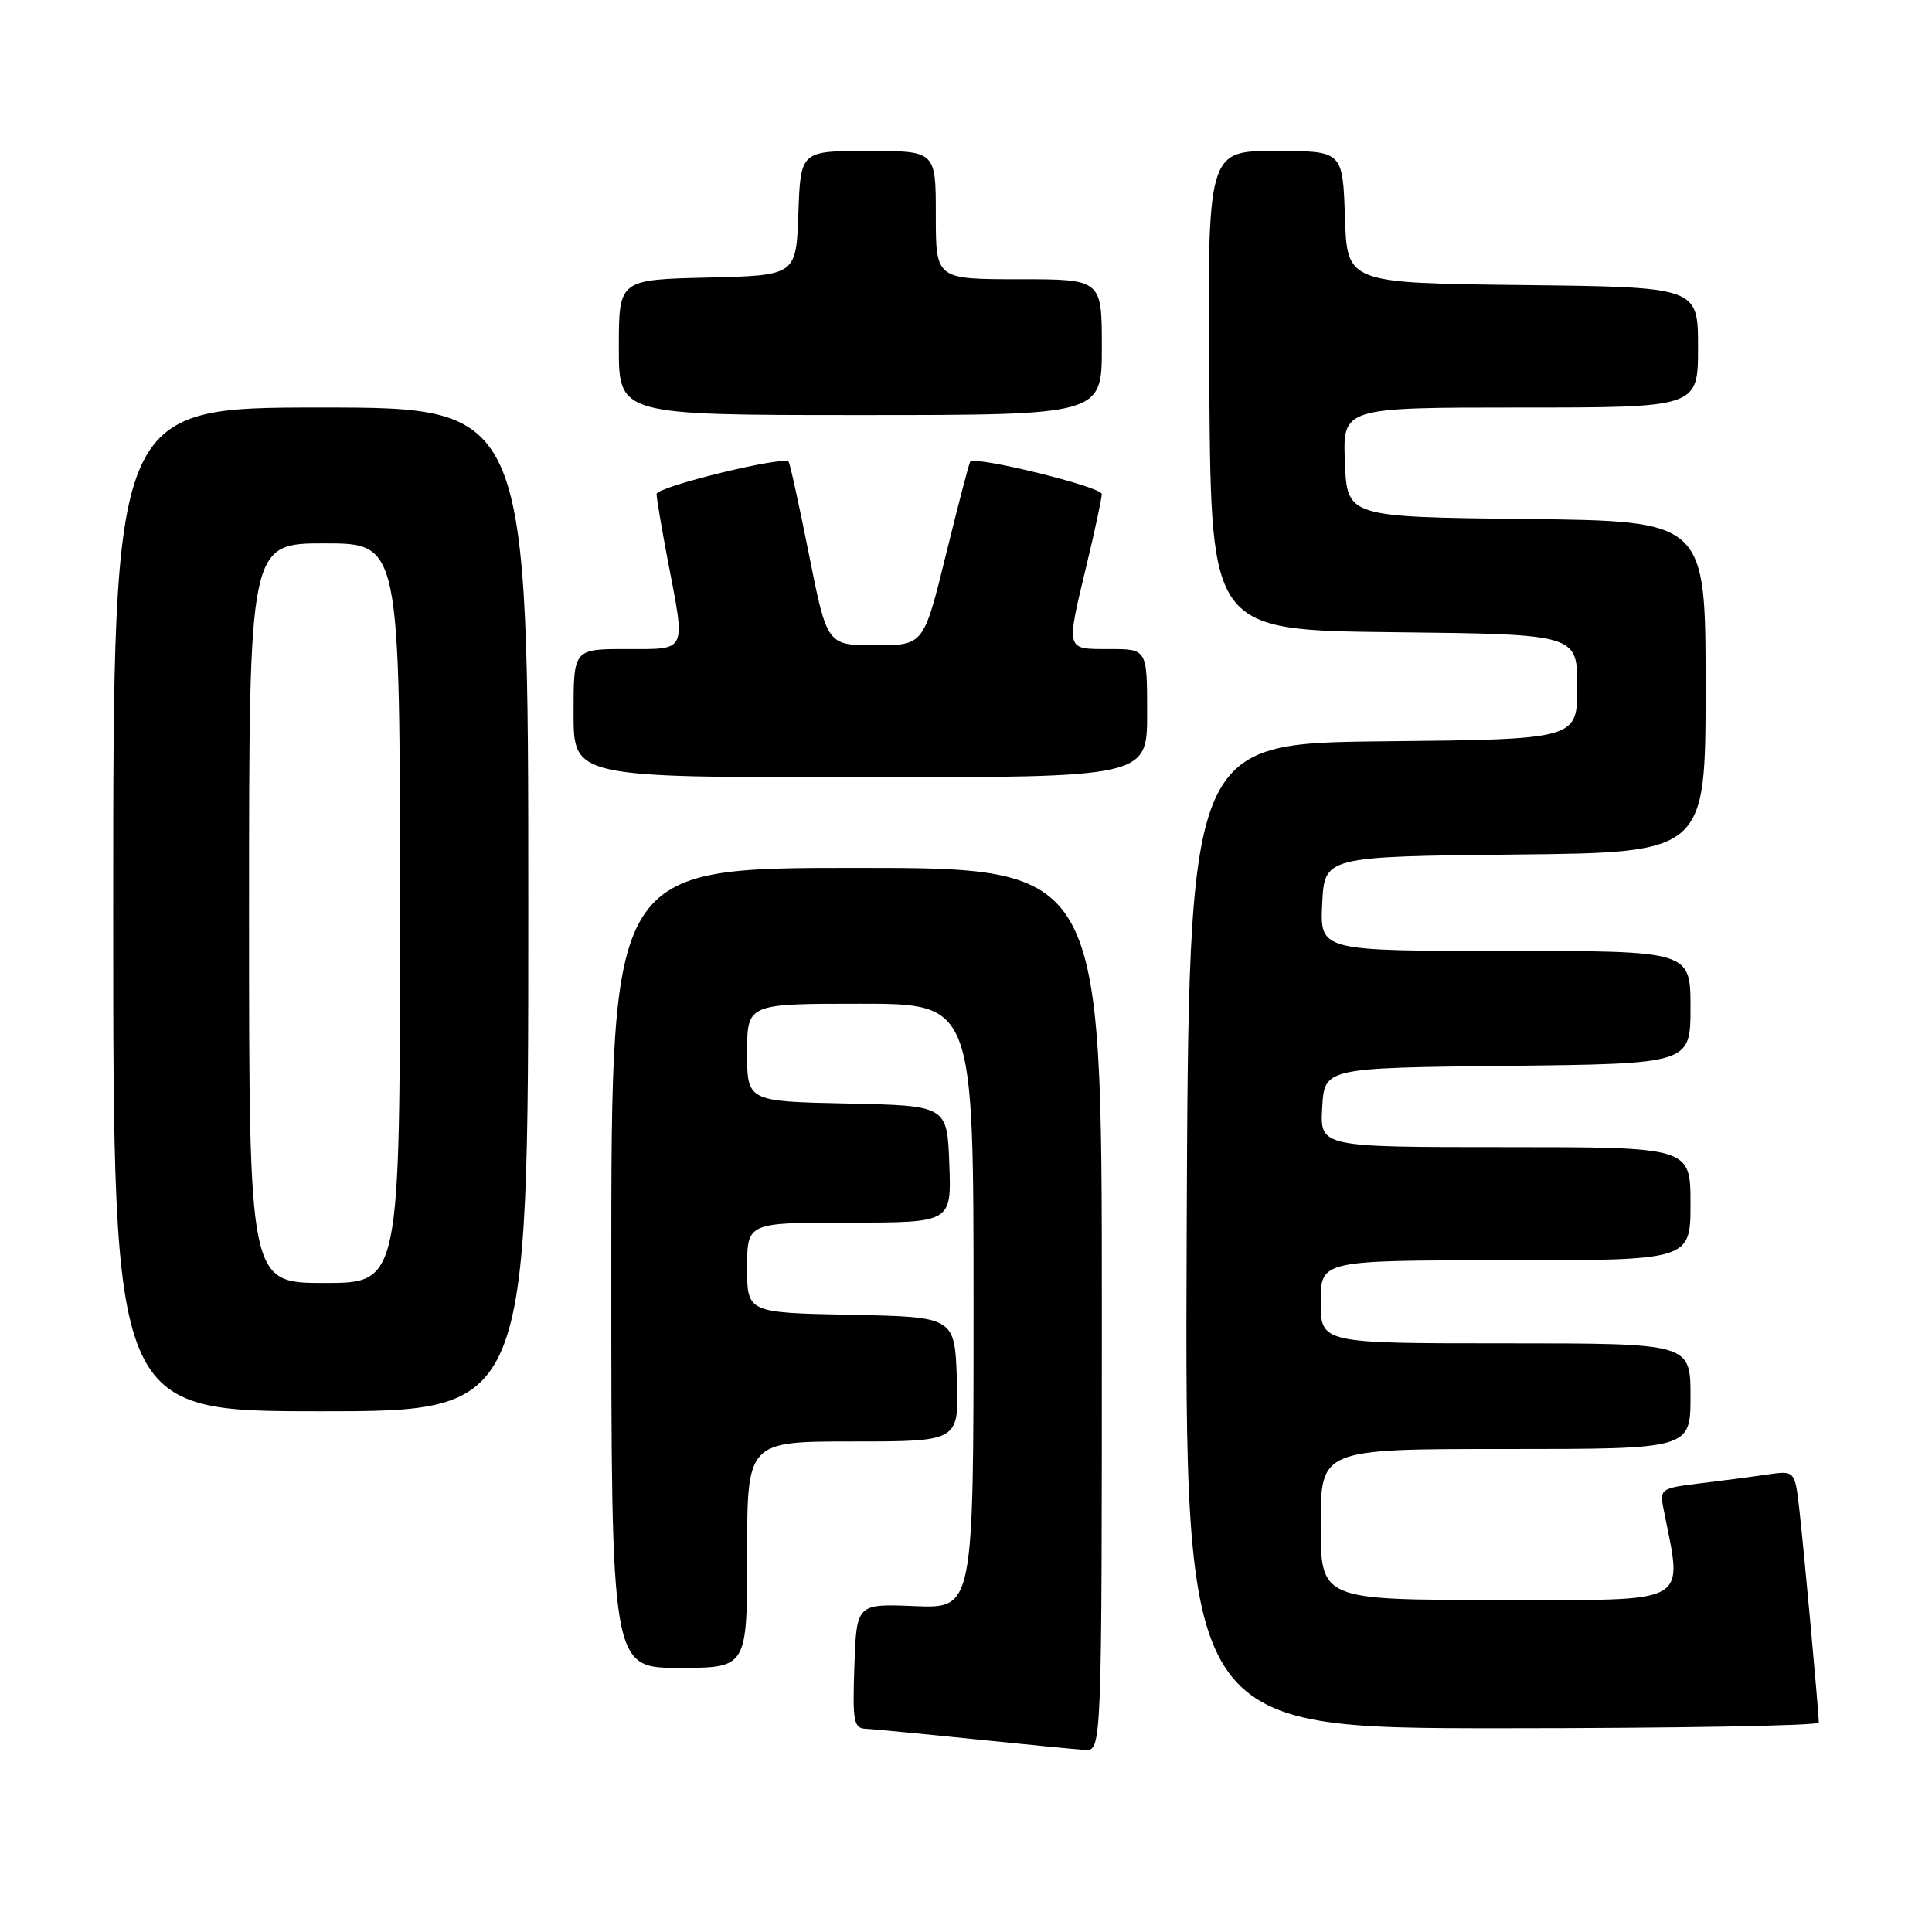 <?xml version="1.0" encoding="UTF-8" standalone="no"?>
<!DOCTYPE svg PUBLIC "-//W3C//DTD SVG 1.1//EN" "http://www.w3.org/Graphics/SVG/1.1/DTD/svg11.dtd" >
<svg xmlns="http://www.w3.org/2000/svg" xmlns:xlink="http://www.w3.org/1999/xlink" version="1.1" viewBox="0 0 256 256">
 <g >
 <path fill="currentColor"
d=" M 146.00 173.50 C 146.00 115.00 146.00 115.00 113.50 115.00 C 81.00 115.00 81.00 115.00 81.00 168.00 C 81.00 221.00 81.00 221.00 90.00 221.00 C 99.00 221.00 99.00 221.00 99.00 206.00 C 99.00 191.00 99.00 191.00 113.04 191.00 C 127.08 191.00 127.08 191.00 126.79 182.75 C 126.50 174.50 126.50 174.50 112.75 174.22 C 99.00 173.94 99.00 173.94 99.00 167.97 C 99.00 162.00 99.00 162.00 112.54 162.00 C 126.08 162.00 126.08 162.00 125.79 154.25 C 125.50 146.50 125.50 146.50 112.25 146.22 C 99.00 145.94 99.00 145.94 99.00 139.47 C 99.00 133.00 99.00 133.00 114.00 133.00 C 129.00 133.00 129.00 133.00 129.00 173.07 C 129.00 213.13 129.00 213.13 121.25 212.82 C 113.50 212.50 113.50 212.50 113.21 220.75 C 112.95 228.10 113.12 229.01 114.71 229.07 C 115.69 229.12 122.12 229.73 129.00 230.44 C 135.88 231.15 142.51 231.79 143.75 231.87 C 146.00 232.00 146.00 232.00 146.00 173.50 Z  M 241.00 228.25 C 241.00 226.92 239.06 205.68 238.44 200.18 C 237.84 194.85 237.84 194.85 234.17 195.38 C 232.15 195.68 228.11 196.21 225.19 196.56 C 220.10 197.18 219.91 197.31 220.41 199.85 C 222.96 212.90 224.57 212.00 198.61 212.00 C 175.00 212.00 175.00 212.00 175.00 202.00 C 175.00 192.00 175.00 192.00 199.50 192.00 C 224.00 192.00 224.00 192.00 224.00 185.00 C 224.00 178.00 224.00 178.00 199.50 178.00 C 175.00 178.00 175.00 178.00 175.00 172.50 C 175.00 167.00 175.00 167.00 199.50 167.00 C 224.00 167.00 224.00 167.00 224.00 159.50 C 224.00 152.00 224.00 152.00 199.45 152.00 C 174.90 152.00 174.90 152.00 175.20 146.75 C 175.50 141.50 175.50 141.50 199.75 141.23 C 224.00 140.96 224.00 140.96 224.00 133.48 C 224.00 126.00 224.00 126.00 199.45 126.00 C 174.90 126.00 174.90 126.00 175.20 119.75 C 175.50 113.50 175.50 113.50 200.75 113.23 C 226.00 112.97 226.00 112.97 226.00 91.00 C 226.00 69.04 226.00 69.04 202.25 68.77 C 178.50 68.50 178.50 68.50 178.21 61.25 C 177.91 54.00 177.91 54.00 201.46 54.00 C 225.00 54.00 225.00 54.00 225.00 46.02 C 225.00 38.04 225.00 38.04 201.75 37.77 C 178.50 37.50 178.50 37.50 178.21 28.75 C 177.92 20.00 177.92 20.00 168.95 20.00 C 159.97 20.00 159.97 20.00 160.24 51.75 C 160.50 83.50 160.50 83.50 184.75 83.77 C 209.00 84.04 209.00 84.04 209.00 91.00 C 209.00 97.97 209.00 97.97 183.25 98.23 C 157.50 98.50 157.50 98.50 157.24 163.75 C 156.99 229.00 156.99 229.00 198.99 229.00 C 222.10 229.00 241.00 228.66 241.00 228.25 Z  M 70.00 120.50 C 70.00 54.00 70.00 54.00 42.50 54.00 C 15.00 54.00 15.00 54.00 15.00 120.50 C 15.00 187.00 15.00 187.00 42.50 187.00 C 70.00 187.00 70.00 187.00 70.00 120.50 Z  M 152.00 94.50 C 152.00 86.00 152.00 86.00 147.00 86.00 C 141.14 86.00 141.23 86.34 143.99 74.81 C 145.09 70.24 145.99 66.03 145.99 65.46 C 146.00 64.51 129.20 60.38 128.56 61.17 C 128.41 61.35 126.96 66.90 125.34 73.50 C 122.39 85.50 122.39 85.50 115.99 85.50 C 109.59 85.50 109.59 85.50 107.20 73.50 C 105.88 66.90 104.67 61.35 104.49 61.17 C 103.75 60.40 87.00 64.50 87.00 65.46 C 87.00 66.03 87.68 70.03 88.50 74.34 C 90.85 86.60 91.13 86.00 83.00 86.00 C 76.00 86.00 76.00 86.00 76.00 94.50 C 76.00 103.00 76.00 103.00 114.00 103.00 C 152.00 103.00 152.00 103.00 152.00 94.50 Z  M 146.00 46.00 C 146.00 37.00 146.00 37.00 135.00 37.00 C 124.00 37.00 124.00 37.00 124.00 28.50 C 124.00 20.00 124.00 20.00 115.04 20.00 C 106.08 20.00 106.08 20.00 105.79 28.25 C 105.50 36.50 105.50 36.50 93.75 36.78 C 82.00 37.06 82.00 37.06 82.00 46.03 C 82.00 55.00 82.00 55.00 114.00 55.00 C 146.00 55.00 146.00 55.00 146.00 46.00 Z  M 33.00 121.00 C 33.00 72.00 33.00 72.00 43.00 72.00 C 53.00 72.00 53.00 72.00 53.00 121.00 C 53.00 170.00 53.00 170.00 43.00 170.00 C 33.00 170.00 33.00 170.00 33.00 121.00 Z "/>
</g>
</svg>